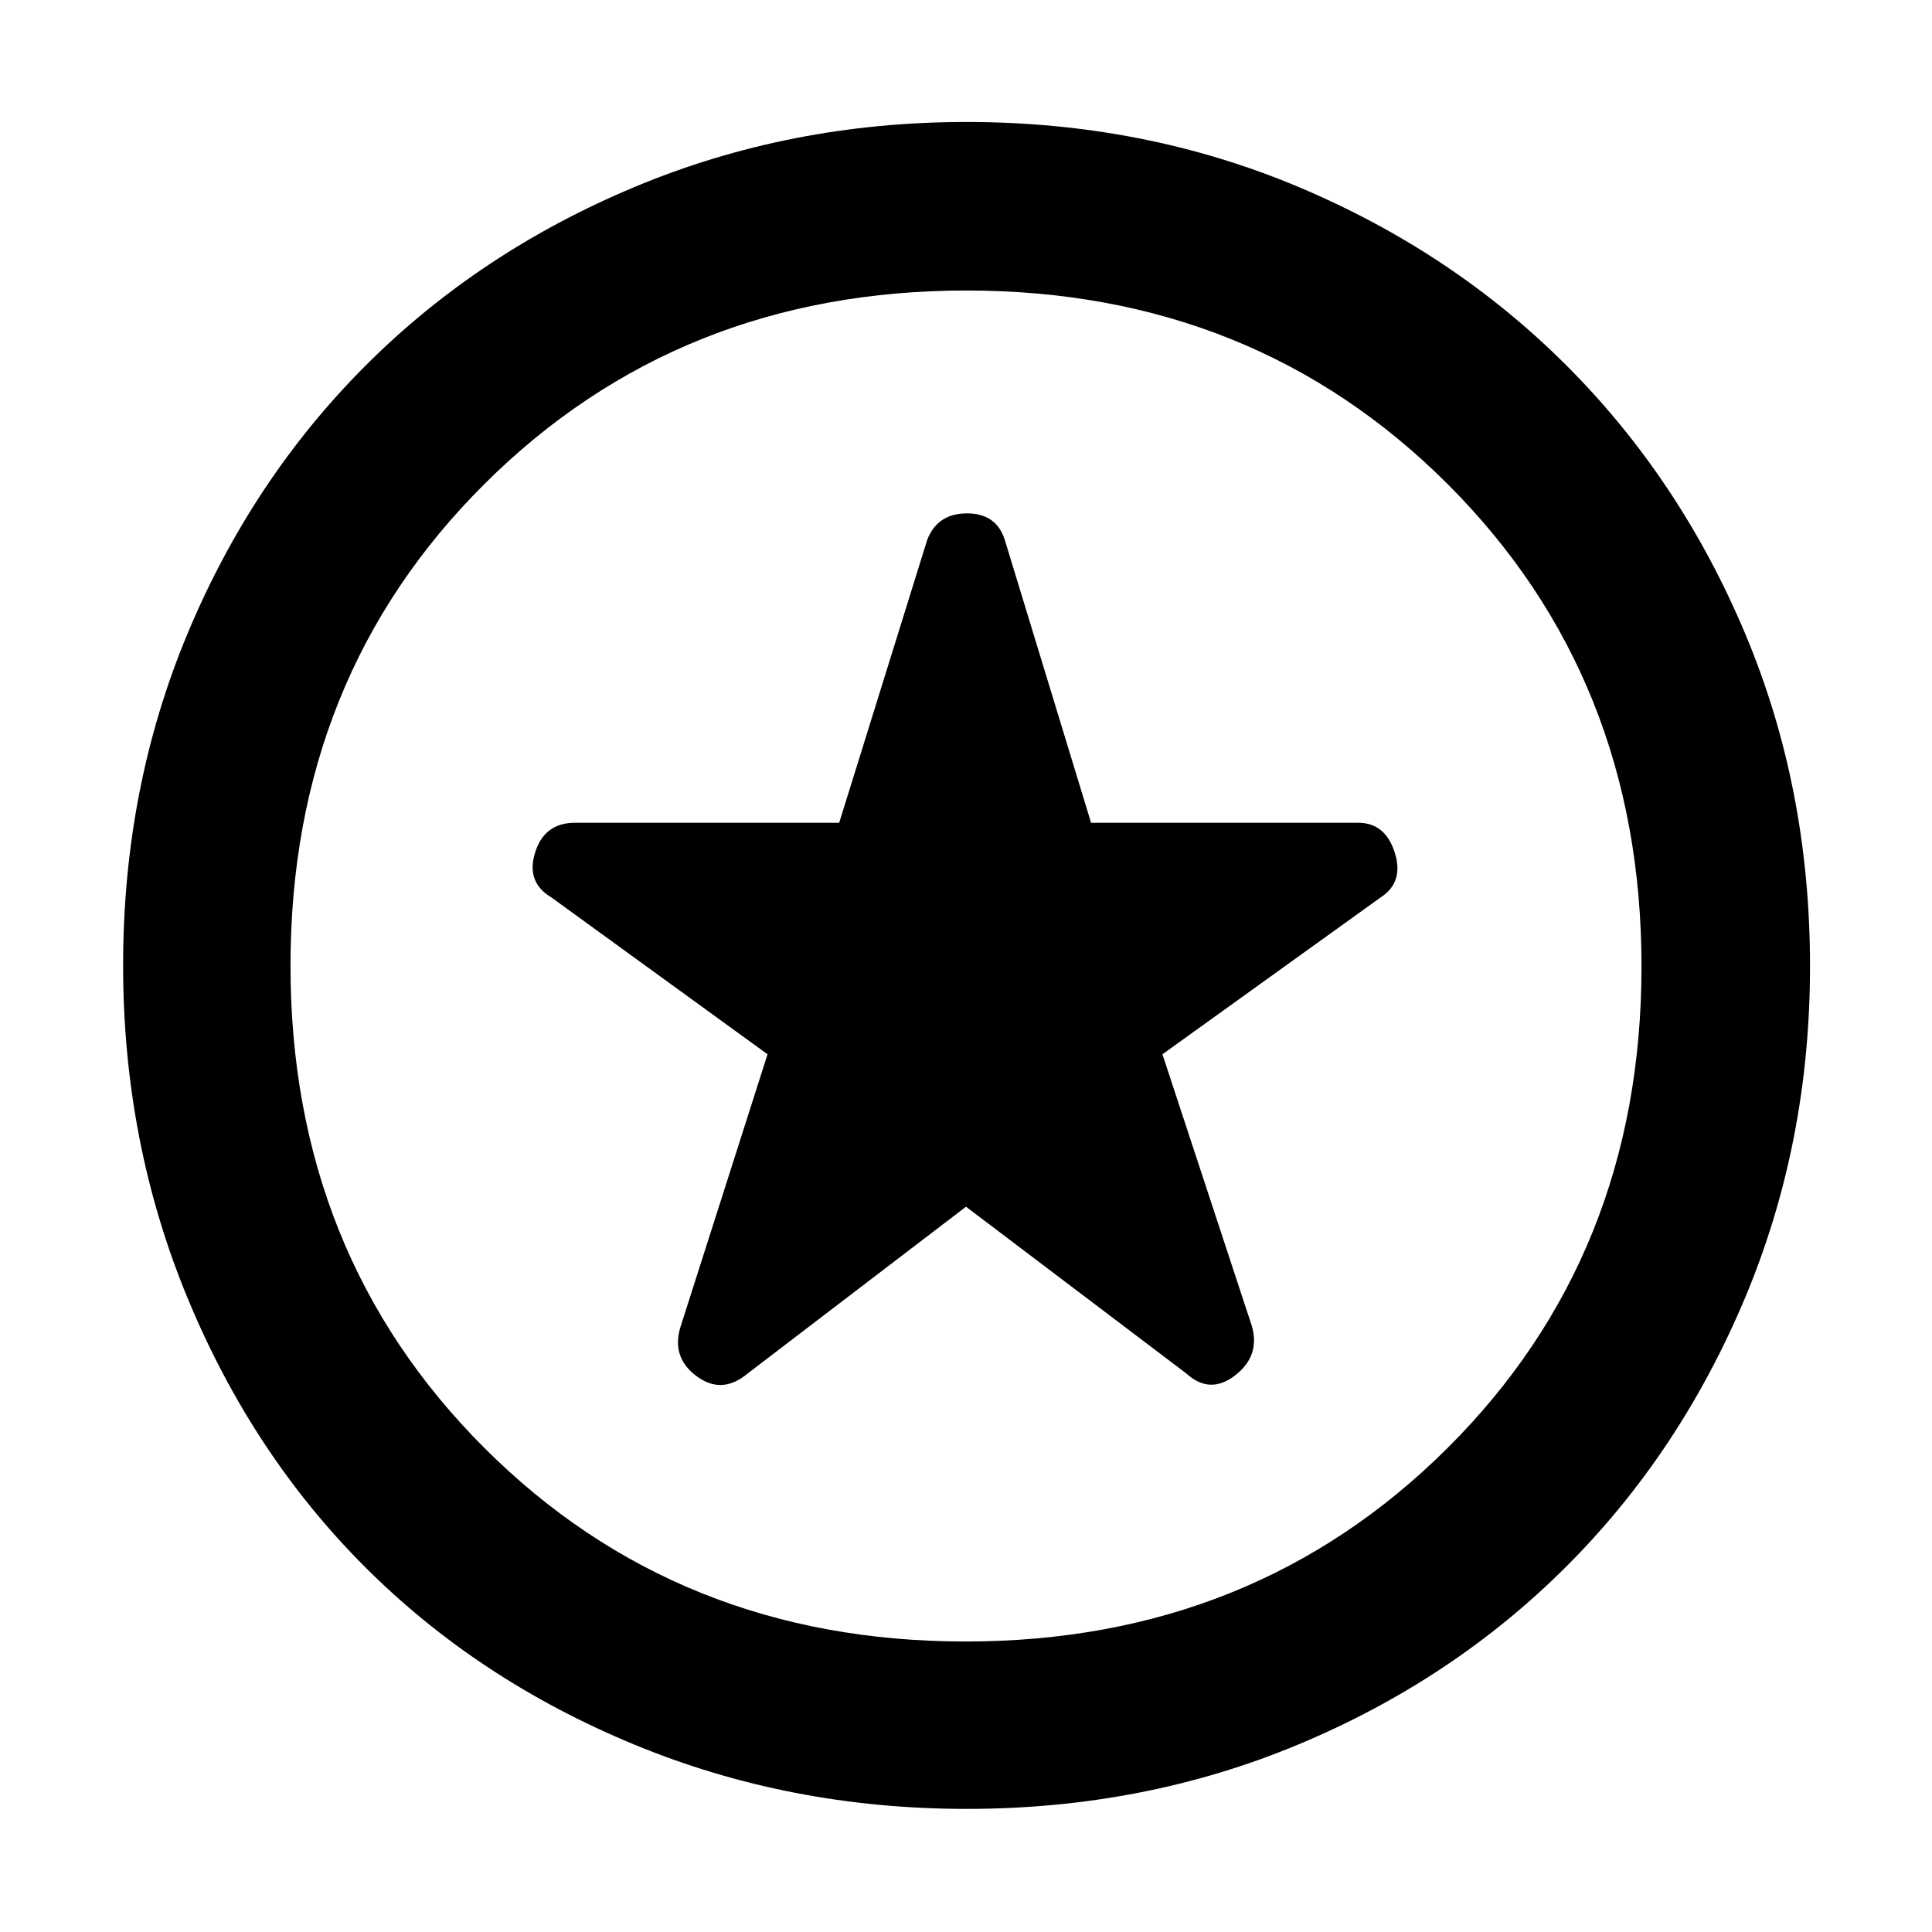 <svg xmlns="http://www.w3.org/2000/svg" height="48" viewBox="0 -960 960 960" width="48"><path d="m480-360.39 109.43 82.82q11.7 10.7 24.24 1.03 12.55-9.66 8.42-24.42l-44.48-135.17 108.43-77.96q11.7-7.56 6.99-22.32-4.71-14.76-18.12-14.76H542.15l-42.89-140.61q-4.2-13.13-18.79-13.13-14.6 0-19.73 13.13l-43.75 140.61H285.65q-15.11 0-19.75 14.76-4.64 14.76 8.06 22.32l107.43 77.96-43.48 136.17q-4.13 14.76 8.42 23.92 12.54 9.17 25.24-1.53L480-360.39Zm.28 299.22q-87.92 0-165.38-32.07-77.47-32.07-133.53-88.13-56.06-56.06-88.13-133.53-32.07-77.46-32.07-165.38 0-88.18 32-164.84 31.99-76.66 88.38-133.12 56.39-56.46 133.66-88.81 77.27-32.34 165.07-32.34 88.17 0 164.88 32.26t133.19 88.71q56.48 56.45 88.76 133.14 32.28 76.69 32.28 165.36 0 87.92-32.34 164.95-32.35 77.03-88.81 133.42-56.46 56.39-133.12 88.38-76.66 32-164.84 32ZM480-480Zm-.24 335.65q142.85 0 239.37-96 96.52-96.01 96.52-239.42 0-143.4-96.28-239.64-96.28-96.24-239.13-96.24t-239.37 96q-96.52 96.01-96.52 239.42 0 143.4 96.28 239.64 96.28 96.24 239.13 96.24Z"/></svg>